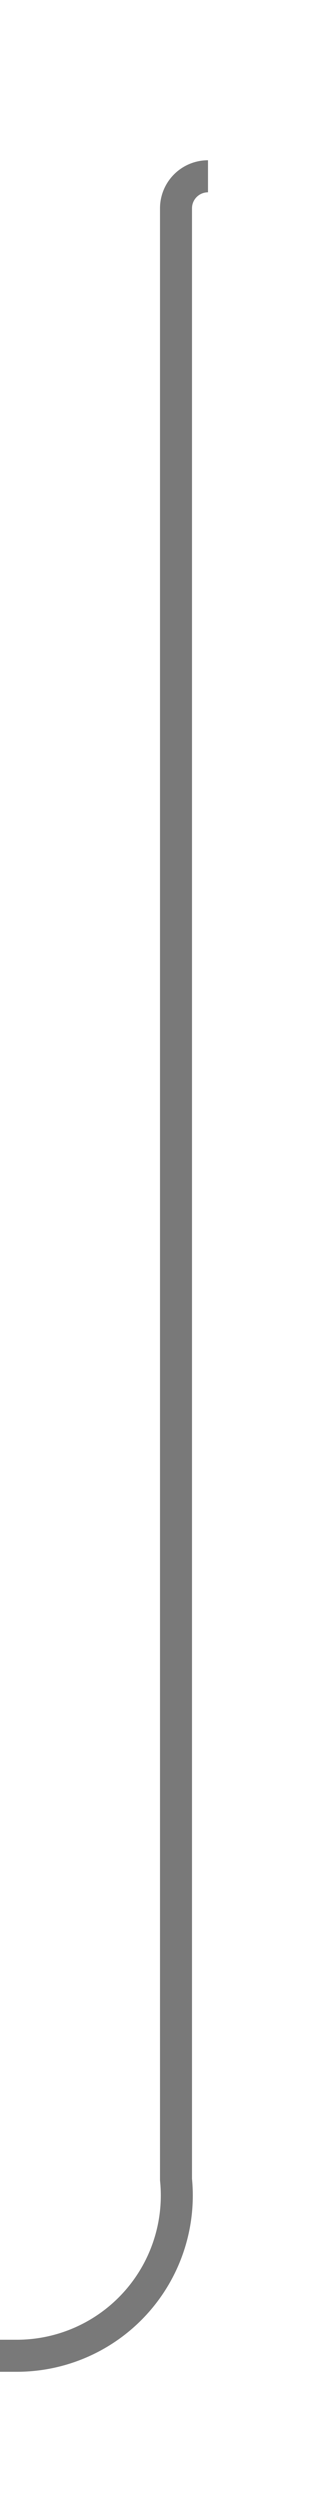 ﻿<?xml version="1.0" encoding="utf-8"?>
<svg version="1.1" xmlns:xlink="http://www.w3.org/1999/xlink" width="10px" height="78px" preserveAspectRatio="xMidYMin meet" viewBox="696 584  8 78" xmlns="http://www.w3.org/2000/svg">
  <defs>
    <mask fill="white" id="clip113">
      <path d="M 444 644  L 542 644  L 542 669  L 444 669  Z M 209 586  L 703 586  L 703 669  L 209 669  Z " fill-rule="evenodd" />
    </mask>
  </defs>
  <path d="M 701.5 589.5  A 1 1 0 0 0 700.5 590.5 L 700.5 652  A 5 5 0 0 1 695.5 657.5 L 223 657.5  " stroke-width="1" stroke="#797979" fill="none" mask="url(#clip113)" />
  <path d="M 224 651.2  L 218 657.5  L 224 663.8  L 224 651.2  Z " fill-rule="nonzero" fill="#797979" stroke="none" mask="url(#clip113)" />
</svg>